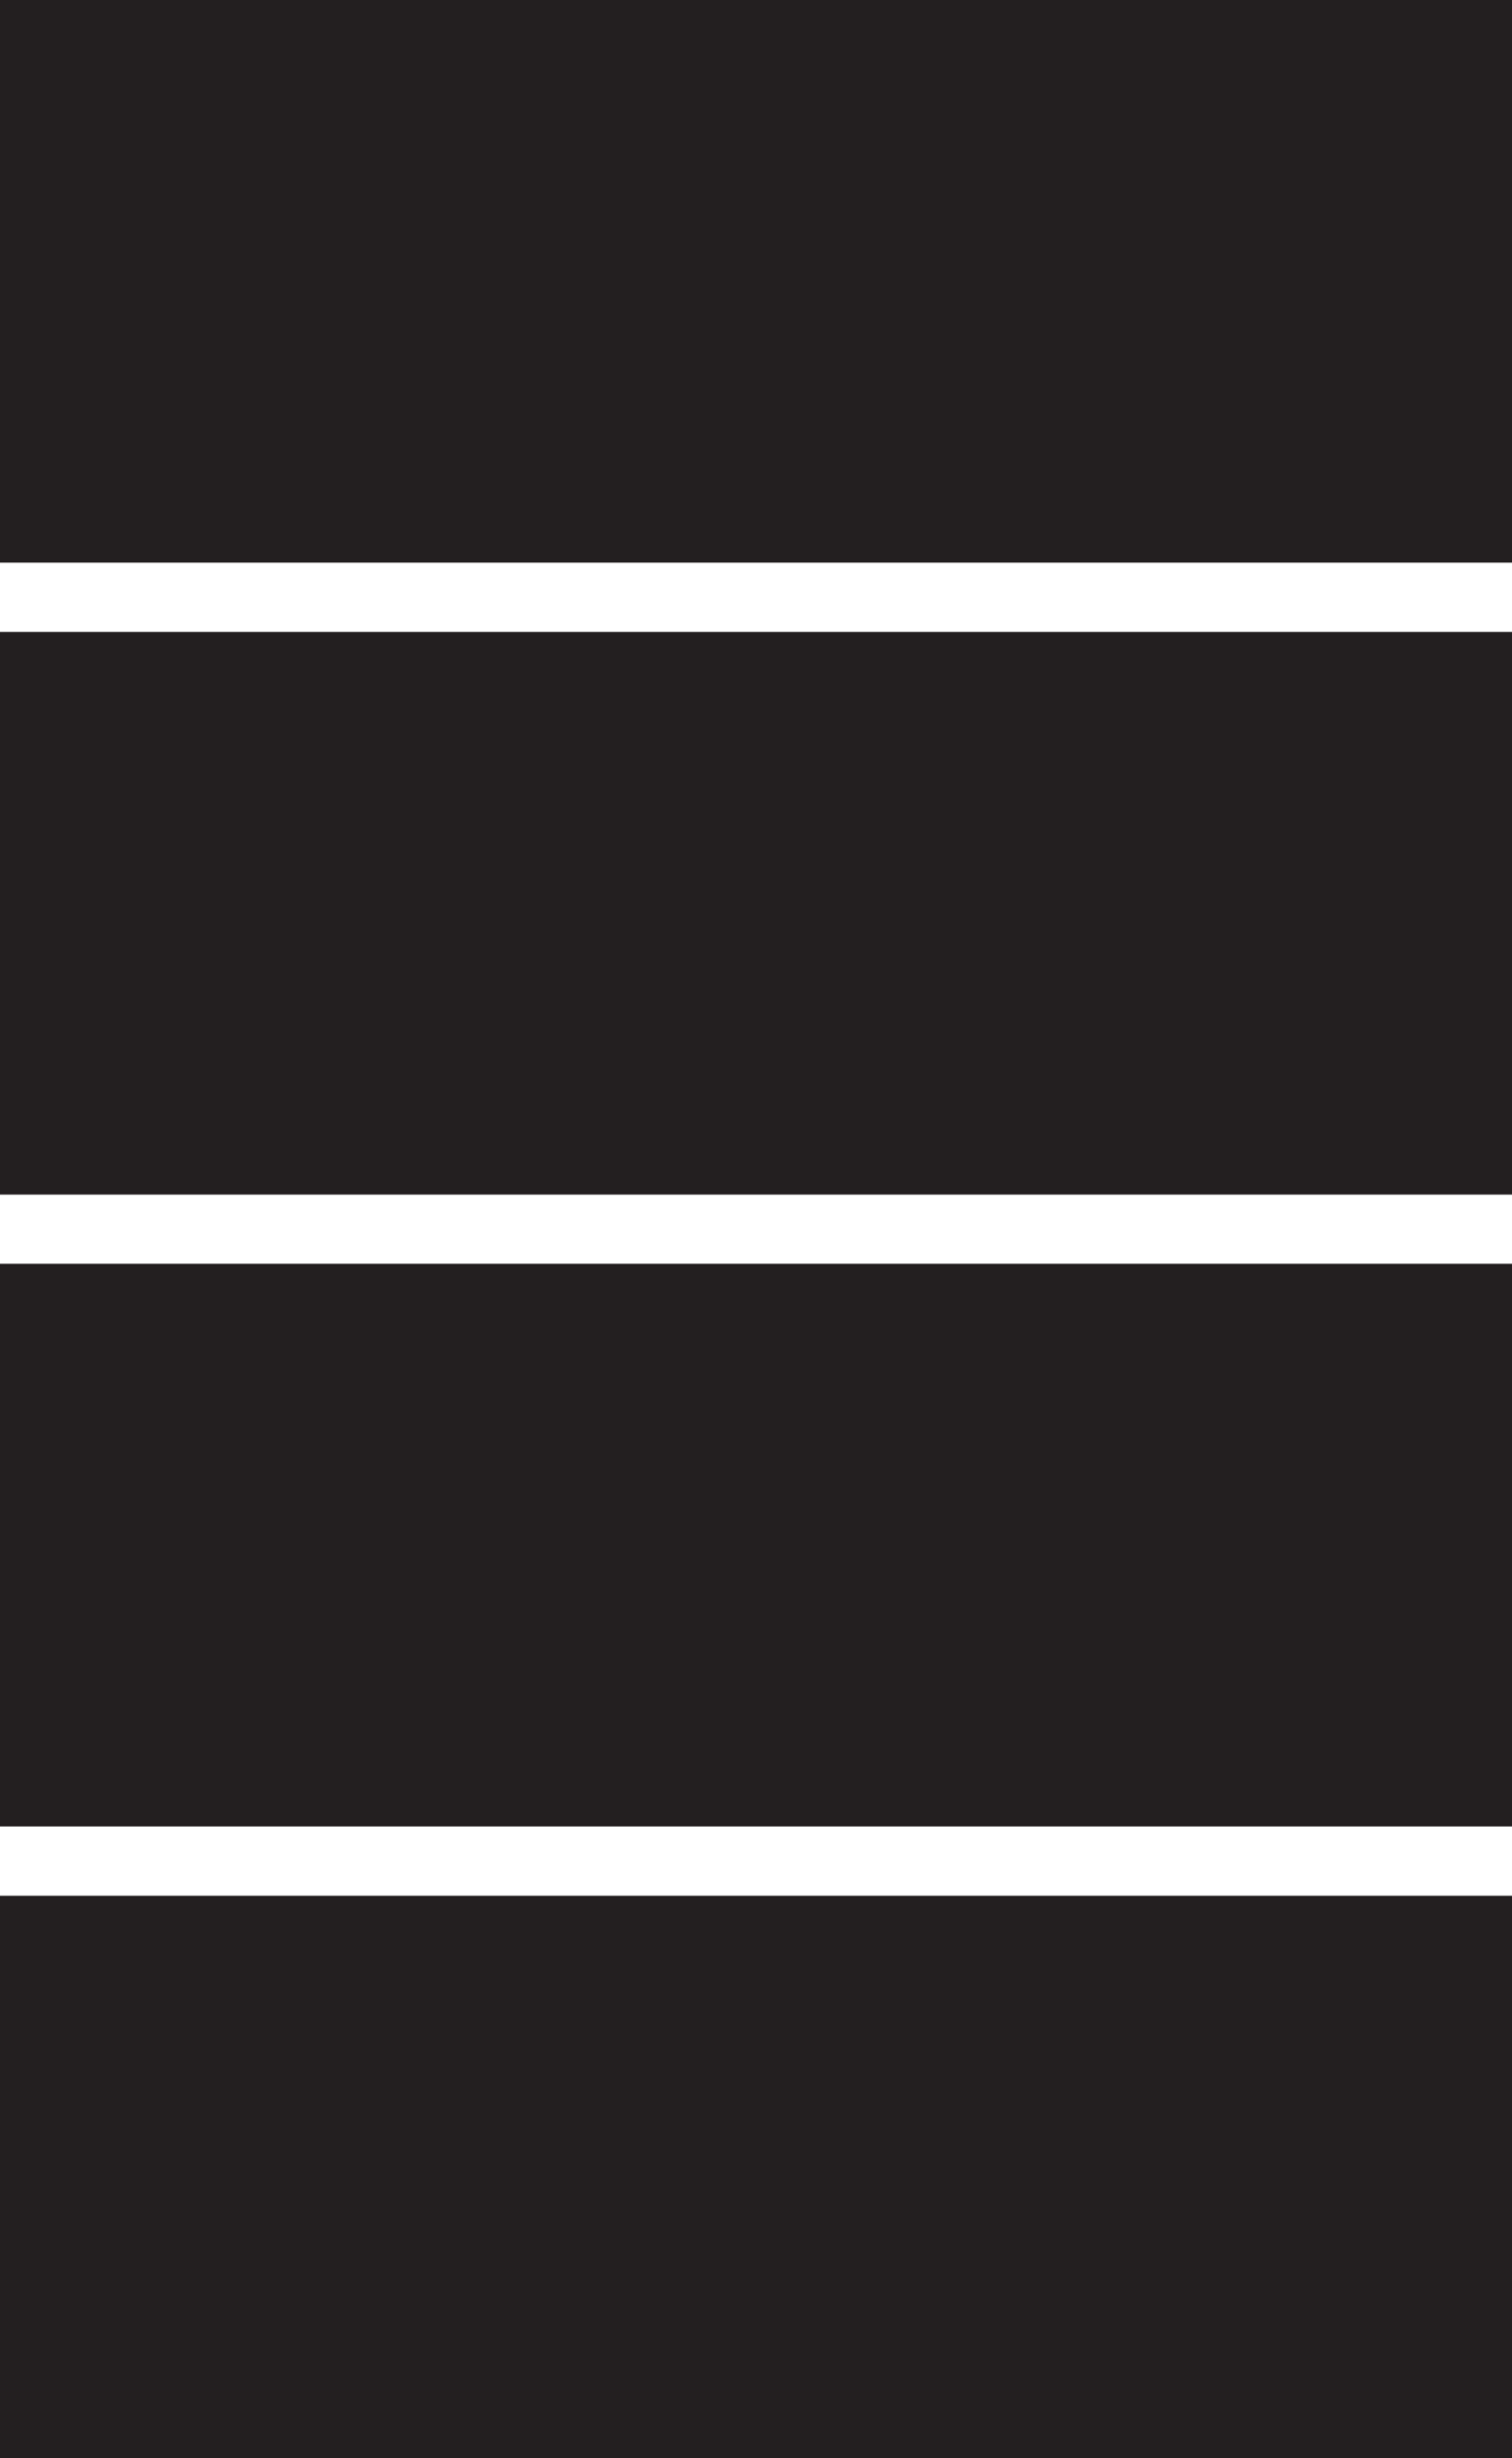 <?xml version="1.0" encoding="utf-8"?>
<!-- Generator: Adobe Illustrator 17.0.0, SVG Export Plug-In . SVG Version: 6.00 Build 0)  -->
<!DOCTYPE svg PUBLIC "-//W3C//DTD SVG 1.1//EN" "http://www.w3.org/Graphics/SVG/1.1/DTD/svg11.dtd">
<svg version="1.1" xmlns="http://www.w3.org/2000/svg" xmlns:xlink="http://www.w3.org/1999/xlink" x="0px" y="0px"
	 width="146.66px" height="238.38px" viewBox="0 0 146.66 238.38" enable-background="new 0 0 146.66 238.38" xml:space="preserve">
<g id="Layer_1">
	<rect x="0" y="183.83" fill="#231F20" width="146.66" height="54.56"/>
	<rect x="0" y="122.55" fill="#231F20" width="146.66" height="54.56"/>
	<rect x="0" y="61.28" fill="#231F20" width="146.66" height="54.56"/>
	<rect x="0" y="0" fill="#231F20" width="146.66" height="54.56"/>
</g>
<g id="Layer_2">
</g>
</svg>
